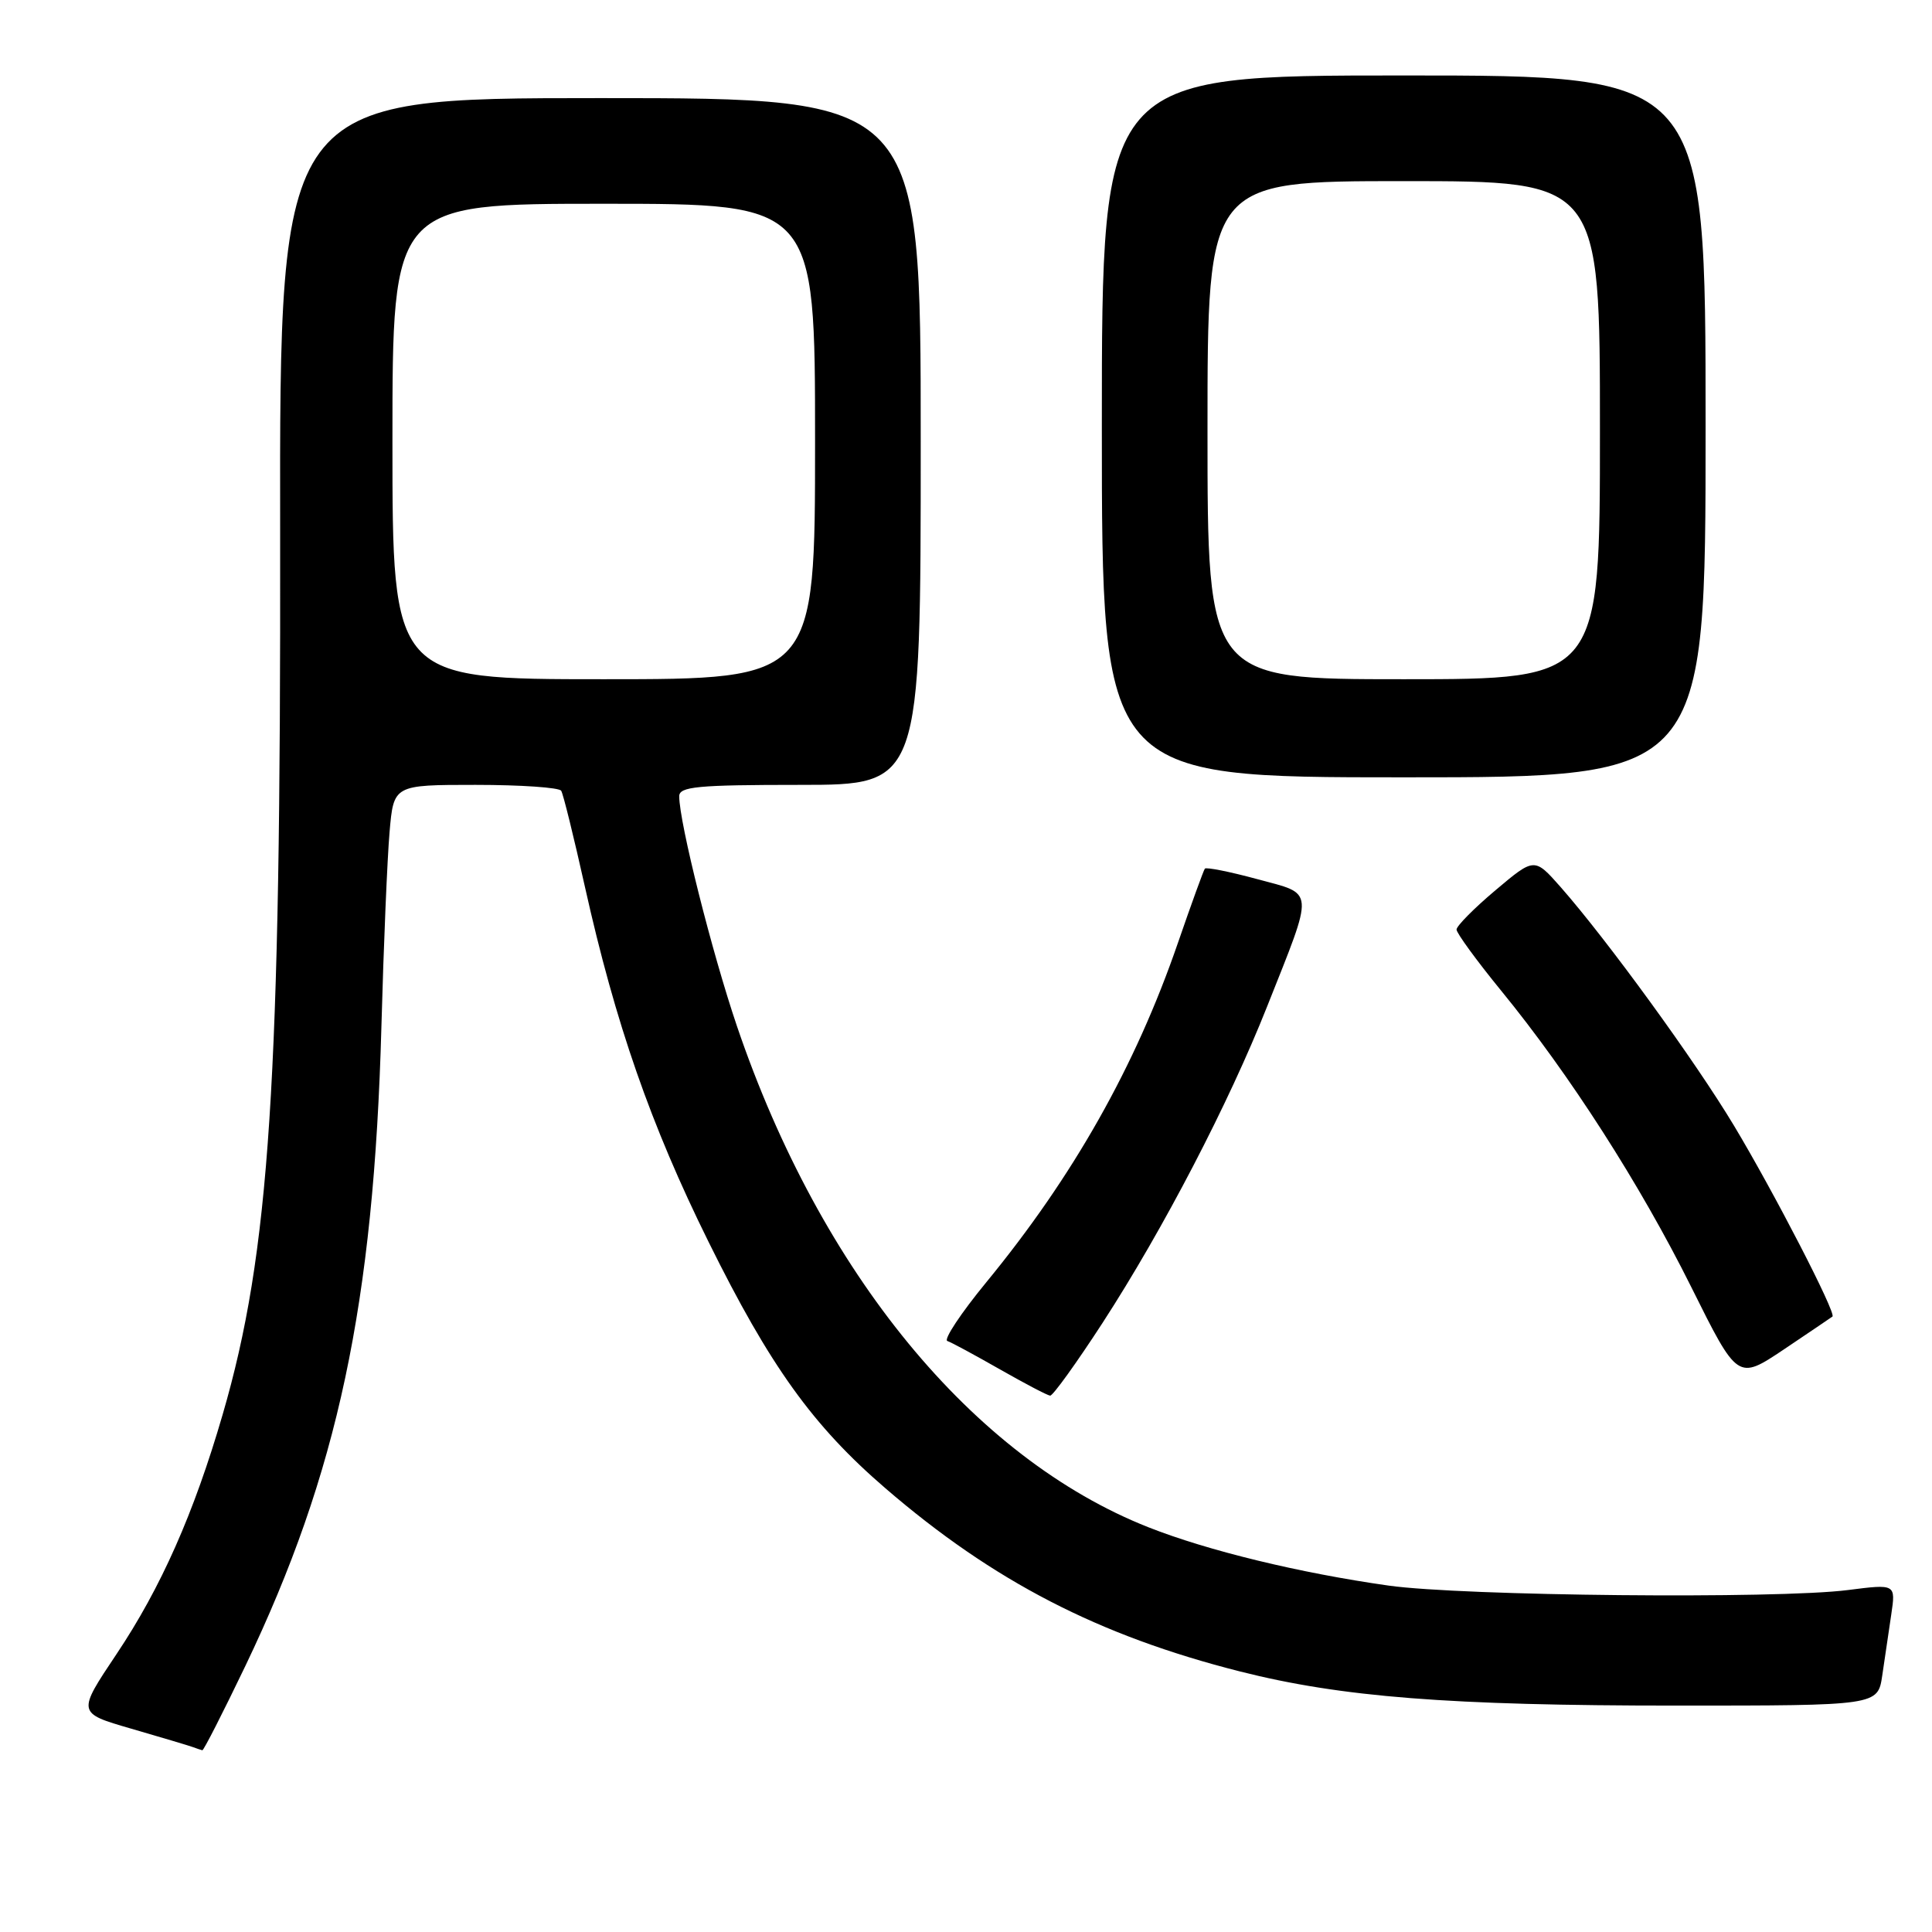 <?xml version="1.0" encoding="UTF-8" standalone="no"?>
<!DOCTYPE svg PUBLIC "-//W3C//DTD SVG 1.1//EN" "http://www.w3.org/Graphics/SVG/1.1/DTD/svg11.dtd" >
<svg xmlns="http://www.w3.org/2000/svg" xmlns:xlink="http://www.w3.org/1999/xlink" version="1.1" viewBox="0 0 256 256">
 <g >
 <path fill="currentColor"
d=" M 32.51 220.75 C 44.76 195.18 49.53 172.78 50.54 136.00 C 50.83 125.28 51.32 113.69 51.62 110.25 C 52.16 104.00 52.16 104.00 63.02 104.00 C 68.99 104.00 74.10 104.35 74.36 104.78 C 74.63 105.20 76.04 110.94 77.51 117.53 C 81.55 135.64 86.23 149.08 93.88 164.54 C 102.03 181.03 107.71 188.93 117.34 197.22 C 131.63 209.53 145.57 216.73 164.28 221.47 C 177.74 224.88 192.02 226.00 222.09 226.00 C 248.82 226.00 248.82 226.00 249.41 222.00 C 249.74 219.80 250.27 216.17 250.60 213.94 C 251.20 209.88 251.20 209.88 244.85 210.69 C 235.46 211.89 193.81 211.48 184.00 210.10 C 172.20 208.43 160.05 205.48 152.17 202.37 C 128.91 193.18 108.77 168.67 97.66 136.00 C 94.34 126.23 90.00 108.97 90.00 105.51 C 90.00 104.23 92.39 104.00 106.00 104.00 C 122.00 104.00 122.00 104.00 122.00 58.50 C 122.00 13.00 122.00 13.00 79.52 13.00 C 37.04 13.00 37.04 13.00 37.12 70.75 C 37.22 143.52 35.76 165.95 29.50 187.44 C 25.69 200.54 21.32 210.39 15.43 219.19 C 10.22 226.98 10.22 226.98 17.36 229.05 C 21.29 230.19 24.95 231.28 25.50 231.48 C 26.05 231.68 26.64 231.88 26.81 231.92 C 26.98 231.96 29.54 226.94 32.51 220.75 Z  M 146.12 175.25 C 154.15 162.86 162.79 146.25 167.89 133.39 C 174.20 117.49 174.28 118.57 166.56 116.48 C 162.94 115.50 159.83 114.88 159.65 115.10 C 159.48 115.32 157.87 119.75 156.08 124.94 C 150.44 141.32 142.21 155.89 130.67 169.93 C 127.32 174.01 125.00 177.51 125.53 177.69 C 126.07 177.87 129.20 179.57 132.50 181.45 C 135.80 183.33 138.79 184.90 139.15 184.93 C 139.50 184.97 142.64 180.61 146.12 175.25 Z  M 242.81 174.45 C 243.35 174.04 235.04 157.94 229.76 149.15 C 224.62 140.59 212.99 124.59 206.80 117.55 C 203.32 113.61 203.32 113.61 198.16 117.96 C 195.32 120.35 193.00 122.70 193.00 123.17 C 193.00 123.64 195.66 127.29 198.91 131.27 C 207.98 142.36 217.31 156.90 224.10 170.54 C 230.25 182.90 230.25 182.90 236.38 178.80 C 239.74 176.54 242.64 174.58 242.81 174.45 Z  M 226.00 56.50 C 226.00 10.00 226.00 10.00 186.00 10.00 C 146.00 10.00 146.00 10.00 146.00 56.50 C 146.00 103.00 146.00 103.00 186.00 103.00 C 226.00 103.00 226.00 103.00 226.00 56.50 Z  M 52.00 58.50 C 52.00 27.00 52.00 27.00 80.00 27.00 C 108.00 27.00 108.00 27.00 108.00 58.50 C 108.00 90.00 108.00 90.00 80.00 90.00 C 52.00 90.00 52.00 90.00 52.00 58.50 Z  M 160.00 57.00 C 160.00 24.00 160.00 24.00 186.00 24.00 C 212.00 24.00 212.00 24.00 212.00 57.00 C 212.00 90.00 212.00 90.00 186.00 90.00 C 160.00 90.00 160.00 90.00 160.00 57.00 Z "/>
</g>
</svg>